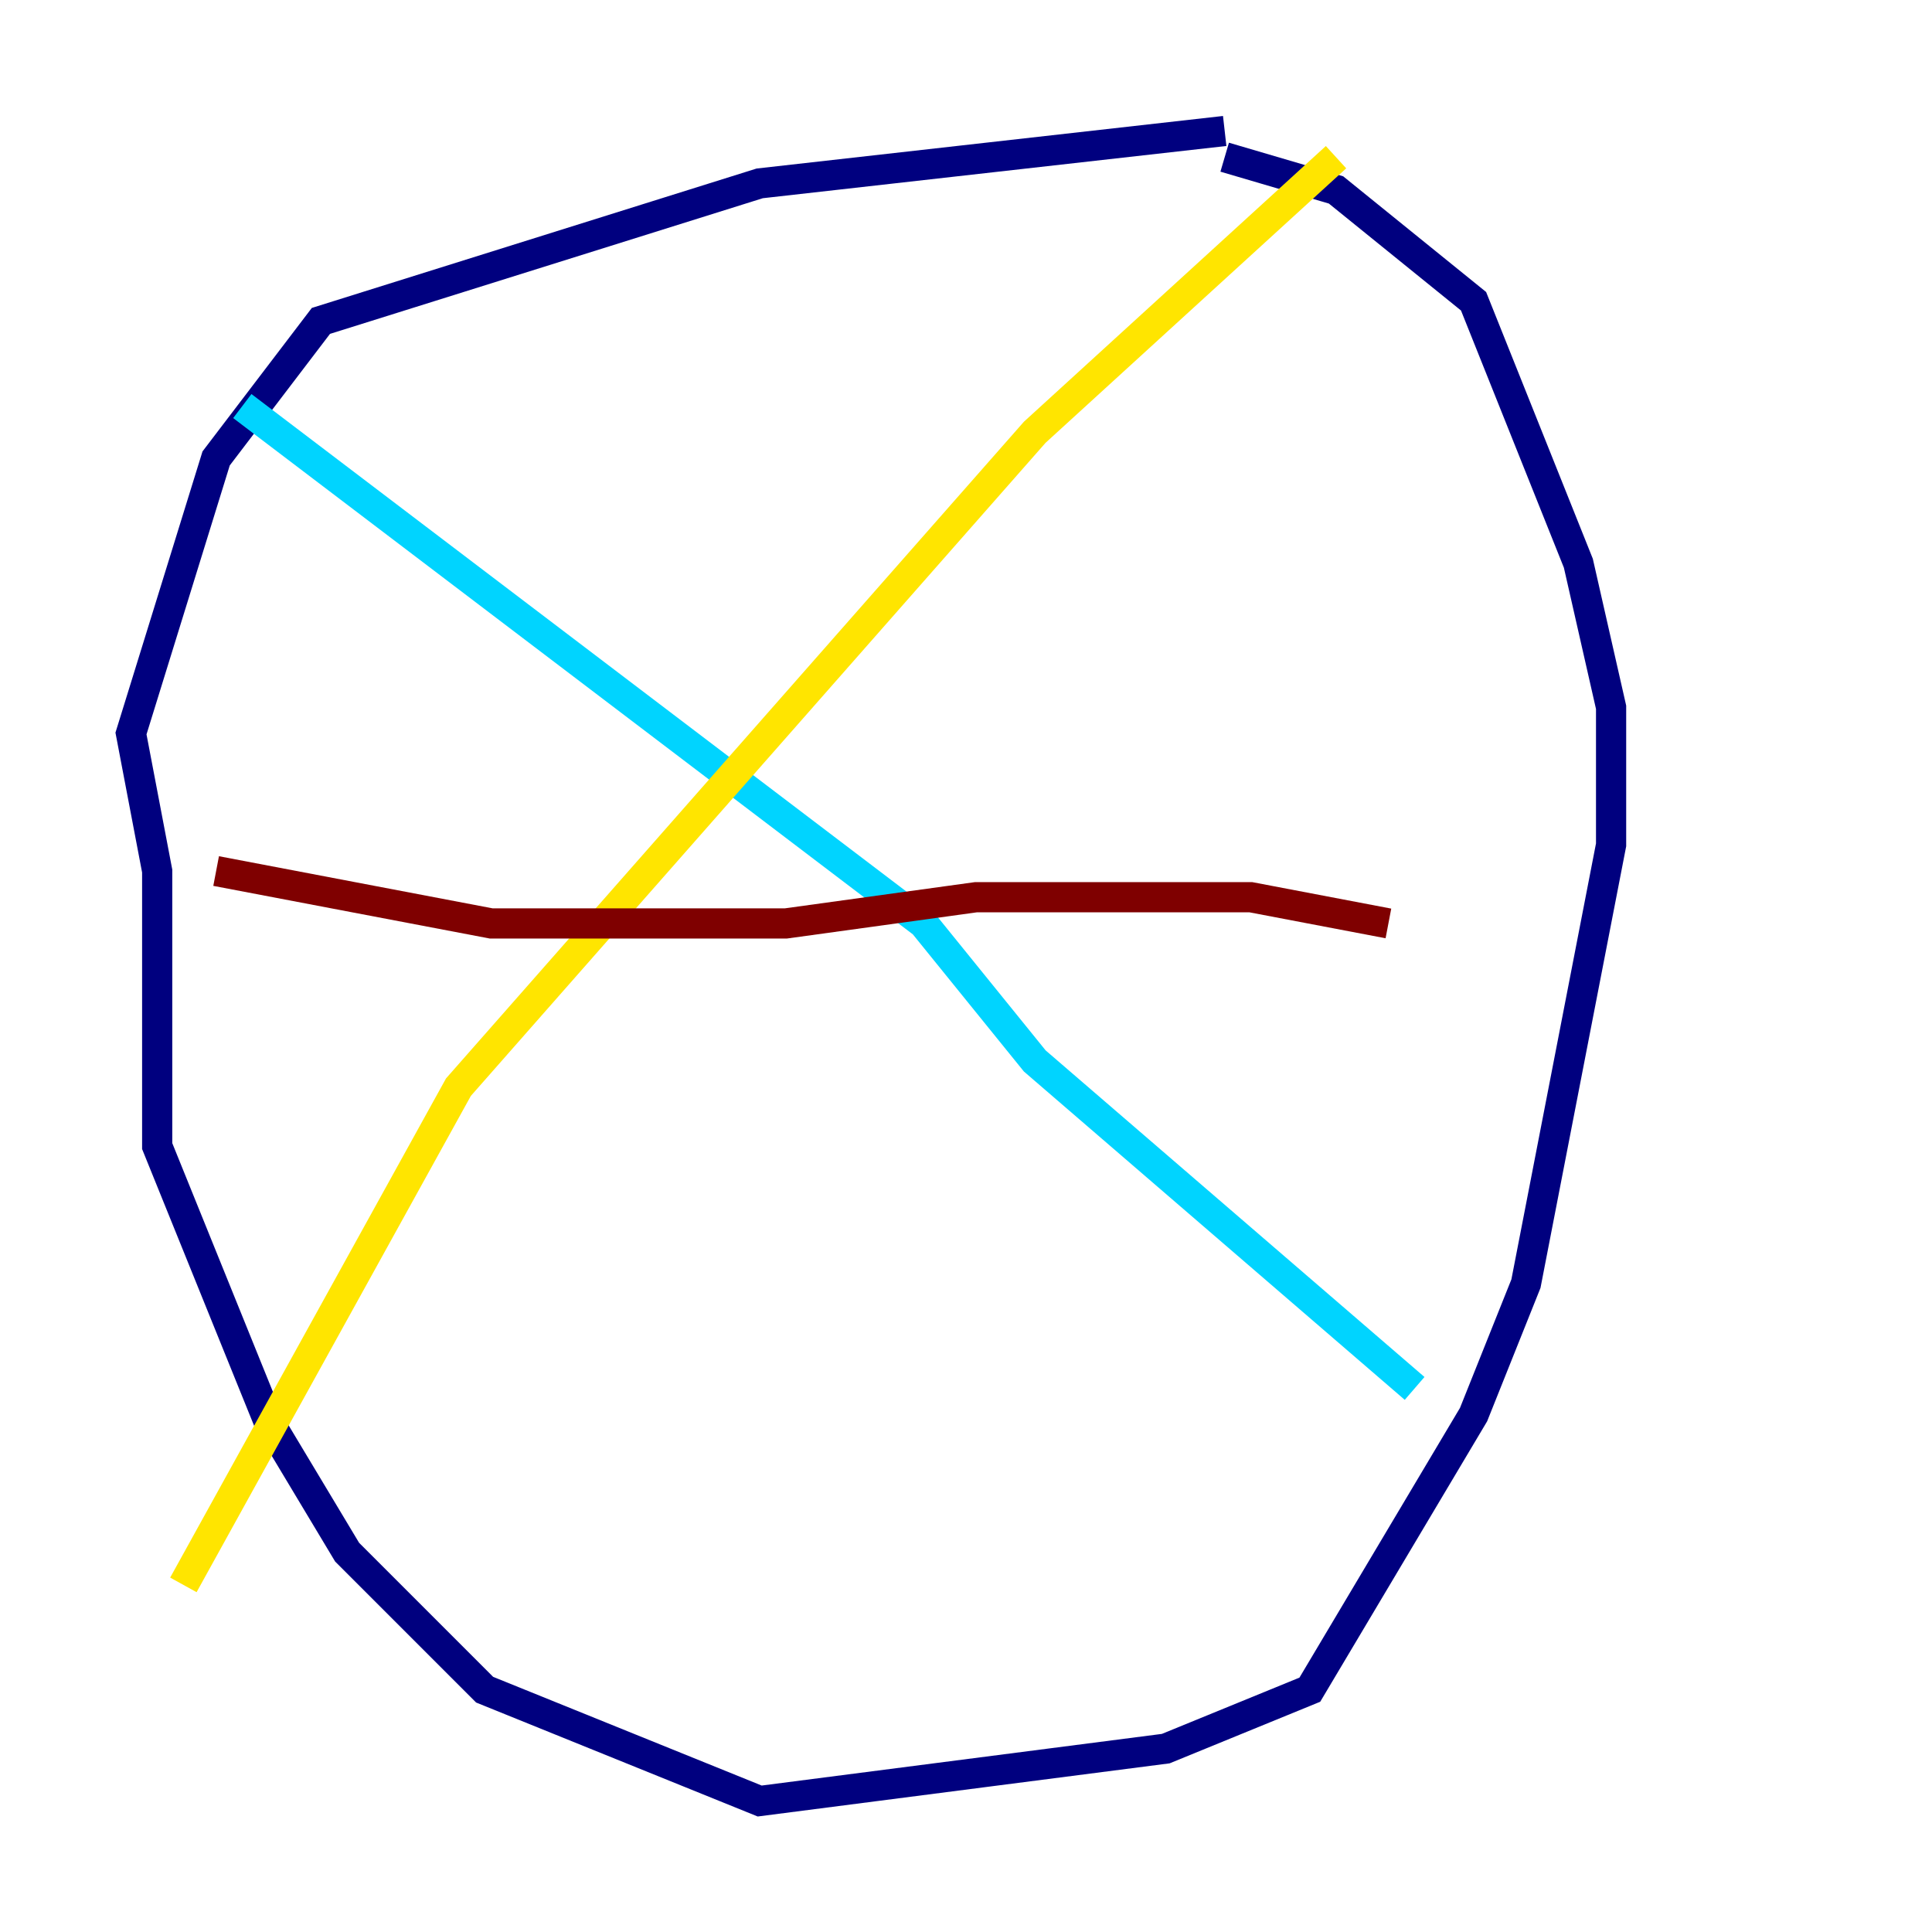 <?xml version="1.0" encoding="utf-8" ?>
<svg baseProfile="tiny" height="128" version="1.2" viewBox="0,0,128,128" width="128" xmlns="http://www.w3.org/2000/svg" xmlns:ev="http://www.w3.org/2001/xml-events" xmlns:xlink="http://www.w3.org/1999/xlink"><defs /><polyline fill="none" points="81.139,8.678 50.332,12.149 21.261,21.261 14.319,30.373 8.678,48.597 10.414,57.709 10.414,75.932 17.79,94.156 22.997,102.834 32.108,111.946 50.332,119.322 77.234,115.851 86.78,111.946 97.627,93.722 101.098,85.044 106.739,55.973 106.739,46.861 104.57,37.315 97.627,19.959 88.515,12.583 81.139,10.414" stroke="#00007f" stroke-width="2" /><polyline fill="none" points="16.054,26.902 61.18,61.18 68.556,70.291 93.722,91.986" stroke="#00d4ff" stroke-width="2" /><polyline fill="none" points="88.515,10.414 68.556,28.637 30.373,72.027 12.149,105.003" stroke="#ffe500" stroke-width="2" /><polyline fill="none" points="14.319,57.709 32.542,61.18 52.068,61.18 64.651,59.444 82.875,59.444 91.986,61.18" stroke="#7f0000" stroke-width="2" /></svg>